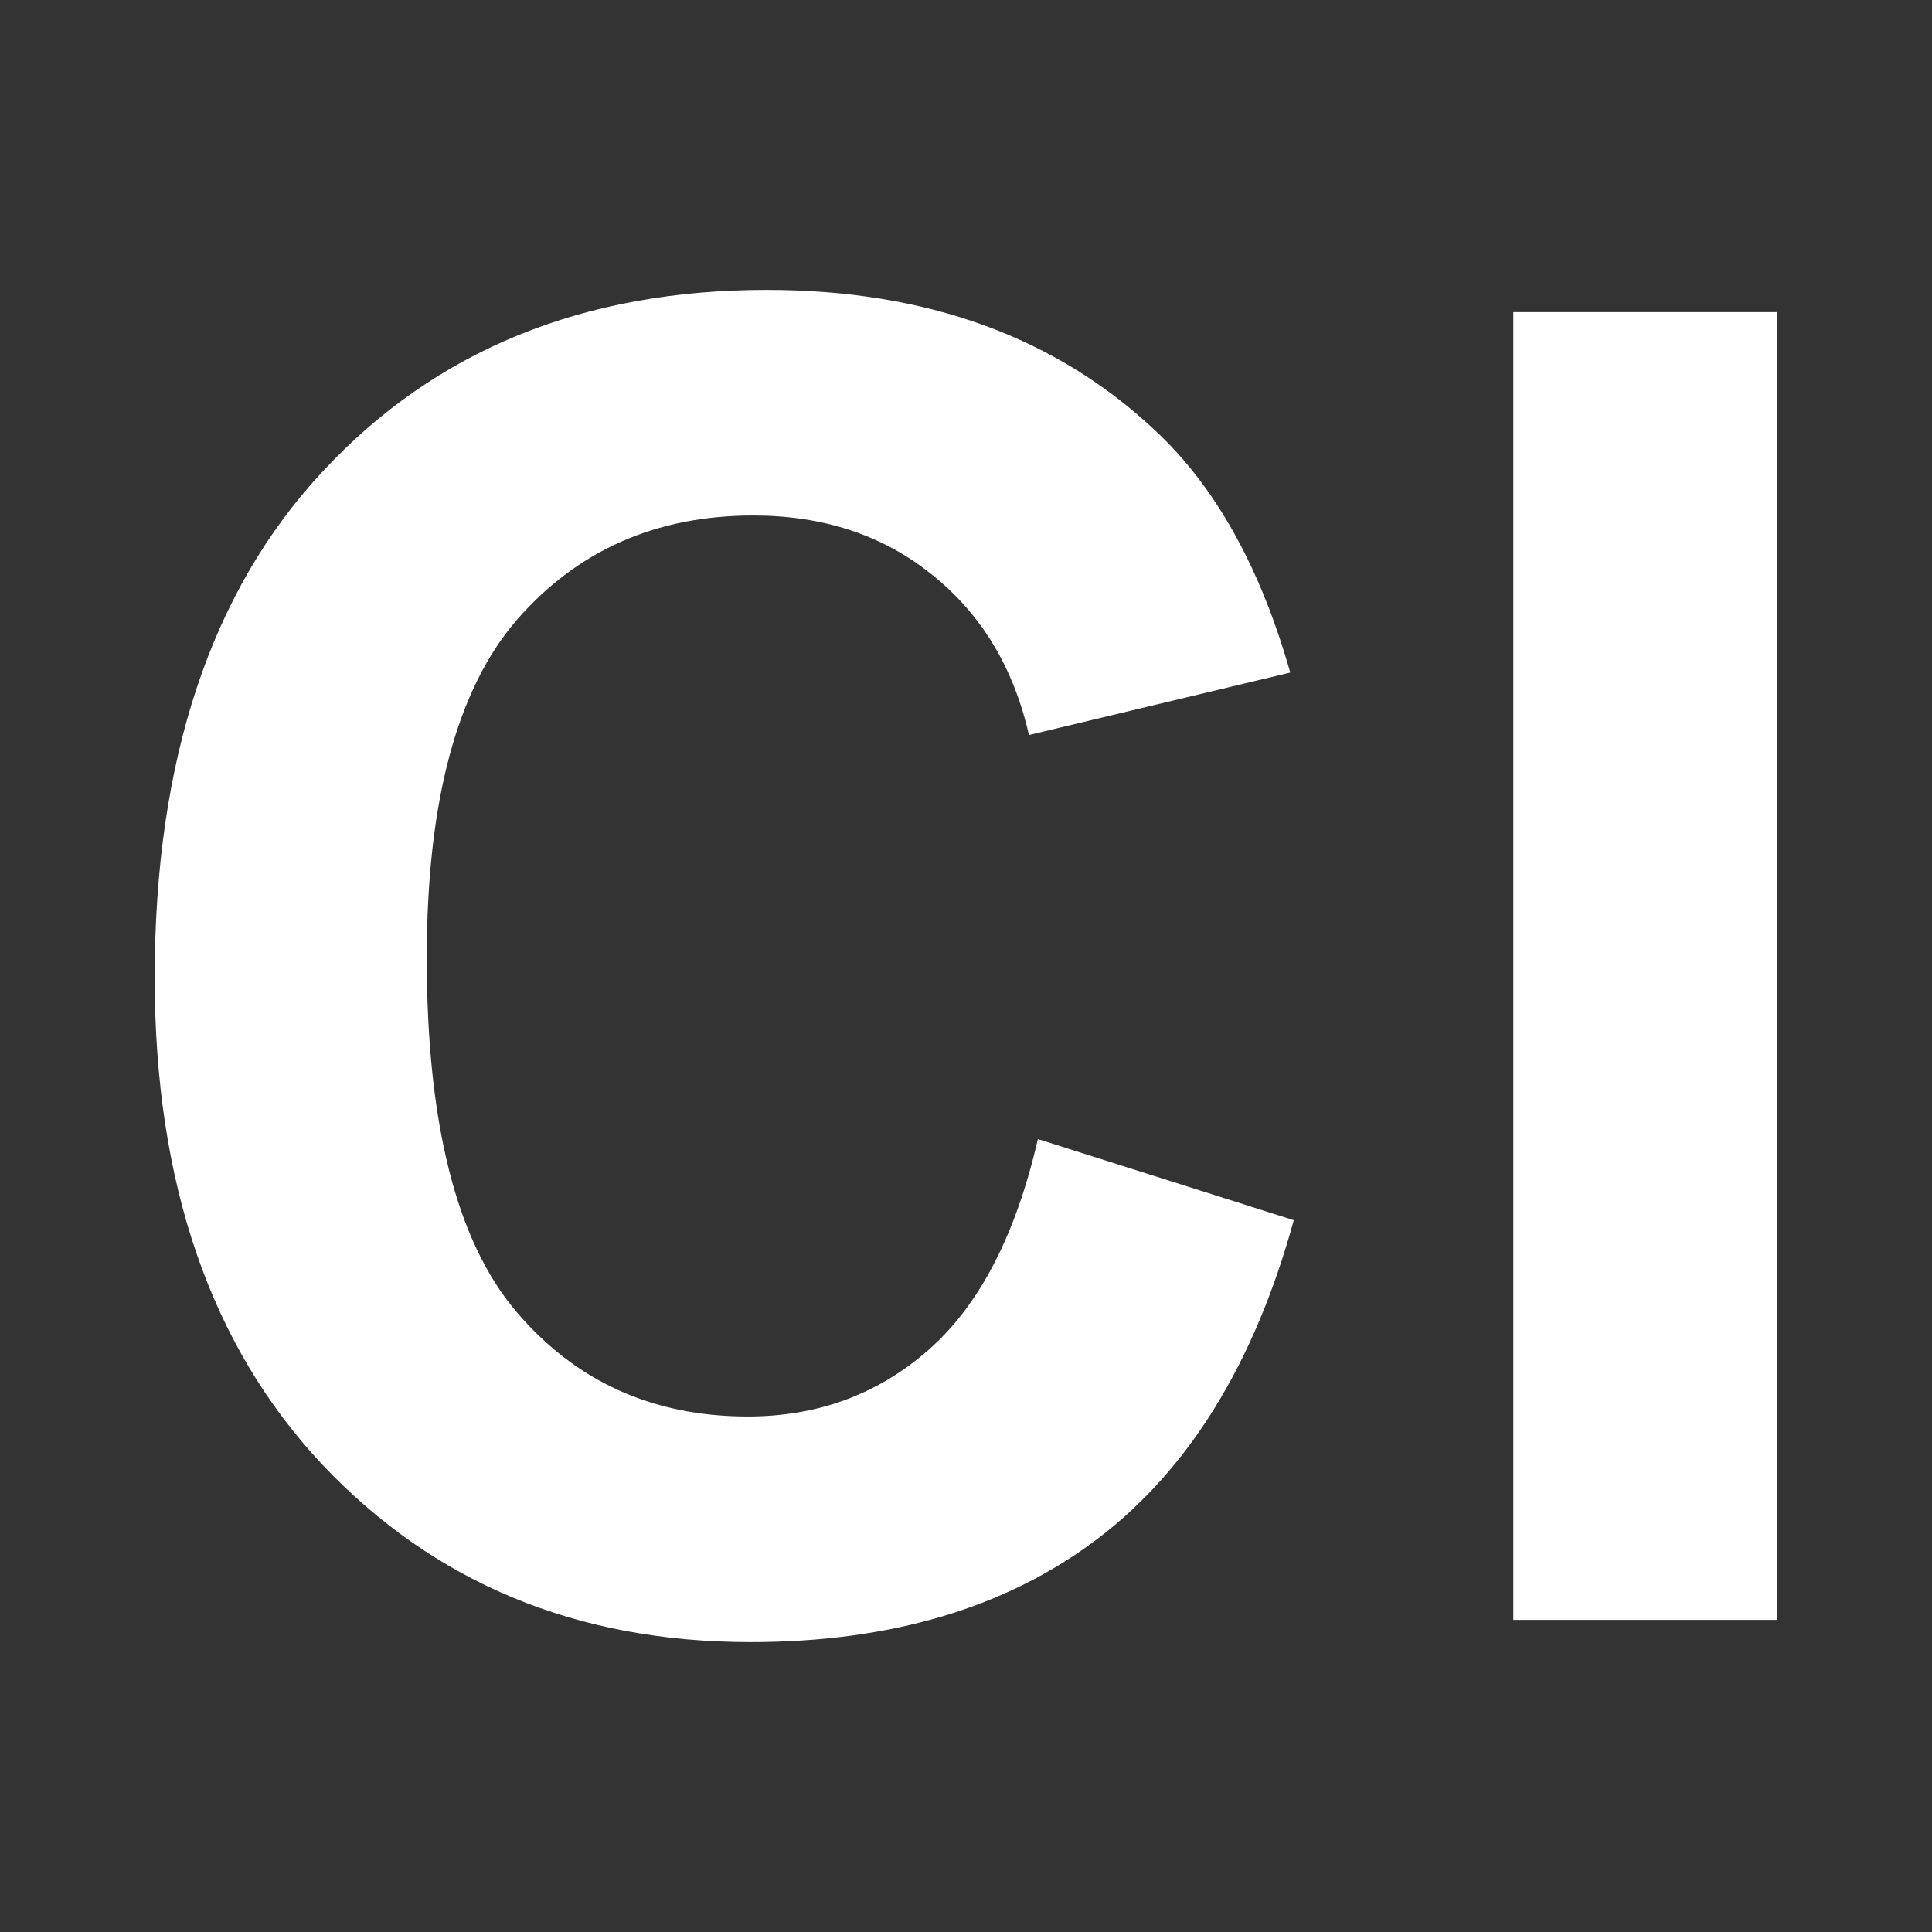 <?xml version="1.0" encoding="UTF-8" standalone="no"?>
<!-- Created with Inkscape (http://www.inkscape.org/) -->

<svg
   xmlns:dc="http://purl.org/dc/elements/1.1/"
   xmlns:cc="http://creativecommons.org/ns#"
   xmlns:rdf="http://www.w3.org/1999/02/22-rdf-syntax-ns#"
   xmlns:svg="http://www.w3.org/2000/svg"
   xmlns="http://www.w3.org/2000/svg"
   xmlns:inkscape="http://www.inkscape.org/namespaces/inkscape"
   version="1.1"
   width="100%"
   height="100%"
   viewBox="0 0 512 512"
   id="svg2">
  <rect x="0" y="0" width="512" height="512" fill="#333333" stroke="none"/>
  <defs
     id="defs8">
    <clipPath
       id="clipPath3411">
      <path
         d="M 26,0 C 11.603,0 0,11.603 0,26 l 0,460 c 0,14.397 11.603,26 26,26 l 460,0 c 14.397,0 26,-11.603 26,-26 L 512,26 C 512,11.603 500.397,0 486,0 L 26,0 z"
         inkscape:connector-curvature="0"
         id="path3413"
         style="fill:none;fill-opacity:1;stroke:none" />
    </clipPath>
  </defs>
  <path
     d="M 26,0 C 11.603,0 0,11.603 0,26 l 0,460 c 0,14.397 11.603,26 26,26 l 460,0 c 14.397,0 26,-11.603 26,-26 L 512,26 C 512,11.603 500.397,0 486,0 L 26,0 z"
     inkscape:connector-curvature="0"
     id="rect2986"
     style="fill:none;fill-opacity:1;stroke:none" />
  <g
     clip-path="url(#clipPath3411)"
     id="g3233"
     style="font-size:247.937px;font-style:normal;font-variant:normal;font-weight:bold;font-stretch:normal;line-height:125%;letter-spacing:0px;word-spacing:0px;opacity:0.0;fill:#000000;fill-opacity:1;stroke:none;font-family:Arial;-inkscape-font-specification:Arial Bold">
    <path
       d="m 203.176,76.826 c -48.542,3.57e-4 -87.729,15.968 -117.516,47.961 l 388.909,388.909 c 29.787,-31.993 68.974,-47.961 117.516,-47.961 z"
       inkscape:connector-curvature="0"
       id="path3235"
       style="fill:#000000" />
    <path
       d="M 85.66,124.787 C 55.873,156.623 41,201.396 41,259.078 l 388.909,388.909 c 0,-57.683 14.873,-102.455 44.66,-134.291 z"
       inkscape:connector-curvature="0"
       id="path3237"
       style="fill:#000000" />
    <path
       d="m 41,259.078 c 0,54.531 14.807,97.551 44.437,129.071 L 474.345,777.059 C 444.716,745.538 429.909,702.518 429.909,647.987 z"
       inkscape:connector-curvature="0"
       id="path3239"
       style="fill:#000000" />
    <path
       d="m 85.437,388.15 c 1.076,1.139 2.162,2.256 3.259,3.354 L 477.605,780.412 c -1.097,-1.097 -2.184,-2.215 -3.259,-3.354 z"
       inkscape:connector-curvature="0"
       id="path3241"
       style="fill:#000000" />
    <path
       d="m 88.696,391.503 c 29.126,29.126 65.847,43.671 110.197,43.671 l 388.909,388.909 c -44.35,0 -81.071,-14.545 -110.197,-43.671 z"
       inkscape:connector-curvature="0"
       id="path3243"
       style="fill:#000000" />
    <path
       d="m 198.893,435.174 c 37.194,0 67.883,-9.112 91.996,-27.394 l 388.909,388.909 c -24.114,18.282 -54.802,27.394 -91.996,27.394 z"
       inkscape:connector-curvature="0"
       id="path3245"
       style="fill:#000000" />
    <path
       d="m 290.889,407.78 c 24.271,-18.44 41.574,-46.587 51.977,-84.412 l 388.909,388.909 c -10.402,37.825 -27.706,65.972 -51.977,84.412 z"
       inkscape:connector-curvature="0"
       id="path3247"
       style="fill:#000000" />
    <path
       d="m 342.866,323.369 -67.815,-21.504 388.909,388.909 67.815,21.504 z"
       inkscape:connector-curvature="0"
       id="path3249"
       style="fill:#000000" />
    <path
       d="m 275.051,301.864 c -5.832,25.374 -15.47,43.949 -28.866,55.769 l 388.909,388.909 c 13.396,-11.82 23.034,-30.395 28.866,-55.769 z"
       inkscape:connector-curvature="0"
       id="path3251"
       style="fill:#000000" />
    <path
       d="m 246.185,357.633 c -13.397,11.82 -29.409,17.757 -48.006,17.757 l 388.909,388.909 c 18.597,6e-5 34.609,-5.936 48.006,-17.757 z"
       inkscape:connector-curvature="0"
       id="path3253"
       style="fill:#000000" />
    <path
       d="m 198.179,375.39 c -22.663,5e-5 -41.483,-7.502 -56.503,-22.522 L 530.585,741.777 c 15.02,15.02 33.84,22.522 56.503,22.522 z"
       inkscape:connector-curvature="0"
       id="path3255"
       style="fill:#000000" />
    <path
       d="m 141.676,352.868 c -1.692,-1.692 -3.336,-3.48 -4.932,-5.363 l 388.909,388.909 c 1.596,1.883 3.24,3.671 4.932,5.363 z"
       inkscape:connector-curvature="0"
       id="path3257"
       style="fill:#000000" />
    <path
       d="M 136.744,347.505 C 120.984,328.908 113.098,297.672 113.098,253.858 L 502.007,642.767 c -10e-5,43.814 7.886,75.05 23.646,93.647 z"
       inkscape:connector-curvature="0"
       id="path3259"
       style="fill:#000000" />
    <path
       d="m 113.098,253.858 c -1e-4,-41.292 7.951,-71.147 23.869,-89.587 l 388.909,388.909 c -15.918,18.44 -23.869,48.295 -23.869,89.587 z"
       inkscape:connector-curvature="0"
       id="path3261"
       style="fill:#000000" />
    <path
       d="M 136.967,164.271 C 153.042,145.832 173.917,136.61 199.607,136.61 l 388.909,388.909 c -25.69,3e-4 -46.564,9.222 -62.64,27.661 z"
       inkscape:connector-curvature="0"
       id="path3263"
       style="fill:#000000" />
    <path
       d="m 199.607,136.61 c 18.597,3e-4 34.368,5.214 47.292,15.615 L 635.807,541.134 c -12.924,-10.402 -28.695,-15.615 -47.292,-15.615 z"
       inkscape:connector-curvature="0"
       id="path3265"
       style="fill:#000000" />
    <path
       d="m 246.899,152.225 c 2.12,1.686 4.122,3.471 6.006,5.355 L 641.814,546.489 c -1.885,-1.885 -3.887,-3.67 -6.006,-5.355 z"
       inkscape:connector-curvature="0"
       id="path3267"
       style="fill:#000000" />
    <path
       d="m 252.905,157.581 c 9.746,9.746 16.347,22.152 19.781,37.207 L 661.595,583.697 C 658.161,568.642 651.56,556.235 641.814,546.489 z"
       inkscape:connector-curvature="0"
       id="path3269"
       style="fill:#000000" />
    <path
       d="m 272.686,194.788 69.243,-16.552 388.909,388.909 -69.243,16.552 z"
       inkscape:connector-curvature="0"
       id="path3271"
       style="fill:#000000" />
    <path
       d="m 341.929,178.236 c -7.523,-26.479 -18.643,-47.083 -33.347,-61.786 l 388.909,388.909 c 14.704,14.704 25.824,35.308 33.347,61.786 z"
       inkscape:connector-curvature="0"
       id="path3273"
       style="fill:#000000" />
    <path
       d="m 308.582,116.45 c -0.699,-0.699 -1.407,-1.385 -2.122,-2.058 L 695.368,503.301 c 0.716,0.673 1.423,1.359 2.122,2.058 z"
       inkscape:connector-curvature="0"
       id="path3275"
       style="fill:#000000" />
    <path
       d="M 306.46,114.392 C 279.982,89.333 245.571,76.826 203.176,76.826 l 388.909,388.909 c 42.395,3.6e-4 76.806,12.507 103.284,37.566 z"
       inkscape:connector-curvature="0"
       id="path3277"
       style="fill:#000000" />
    <path
       d="m 401.044,82.715 0,346.57 388.909,388.909 0,-346.57 z"
       inkscape:connector-curvature="0"
       id="path3279"
       style="fill:#000000" />
    <path
       d="m 401.044,429.285 69.956,0 388.909,388.909 -69.956,0 z"
       inkscape:connector-curvature="0"
       id="path3281"
       style="fill:#000000" />
    <path
       d="m 471,429.285 0,-346.57 388.909,388.909 0,346.57 z"
       inkscape:connector-curvature="0"
       id="path3283"
       style="fill:#000000" />
    <path
       d="m 471,82.715 -69.956,0 388.909,388.909 69.956,0 z"
       inkscape:connector-curvature="0"
       id="path3285"
       style="fill:#000000" />
  </g>
  <path
     d="M 203.176,76.826 C 154.634,76.826 115.447,92.794 85.66,124.787 55.873,156.623 41,201.396 41,259.078 c 0,54.531 14.807,97.551 44.437,129.071 29.629,31.363 67.436,47.024 113.456,47.024 37.194,0 67.883,-9.112 91.996,-27.394 24.271,-18.44 41.574,-46.587 51.977,-84.412 l -67.815,-21.504 c -5.832,25.374 -15.47,43.949 -28.866,55.769 -13.397,11.82 -29.409,17.757 -48.006,17.757 -25.217,6e-5 -45.675,-9.287 -61.435,-27.884 -15.76,-18.597 -23.646,-49.833 -23.646,-93.647 -1e-4,-41.292 7.951,-71.147 23.869,-89.587 16.075,-18.439 36.95,-27.661 62.64,-27.661 18.597,3e-4 34.368,5.214 47.292,15.615 13.081,10.402 21.69,24.596 25.788,42.563 l 69.243,-16.552 C 334.048,150.498 322.22,129.207 306.46,114.392 279.982,89.333 245.571,76.826 203.176,76.826 z m 197.868,5.889 0,346.57 69.956,0 0,-346.57 -69.956,0 z"
     inkscape:connector-curvature="0"
     id="path3109"
     style="font-size:247.937px;font-style:normal;font-variant:normal;font-weight:bold;font-stretch:normal;line-height:125%;letter-spacing:0px;word-spacing:0px;fill:#ffffff;fill-opacity:1;stroke:none;font-family:Arial;-inkscape-font-specification:Arial Bold" />
</svg>
